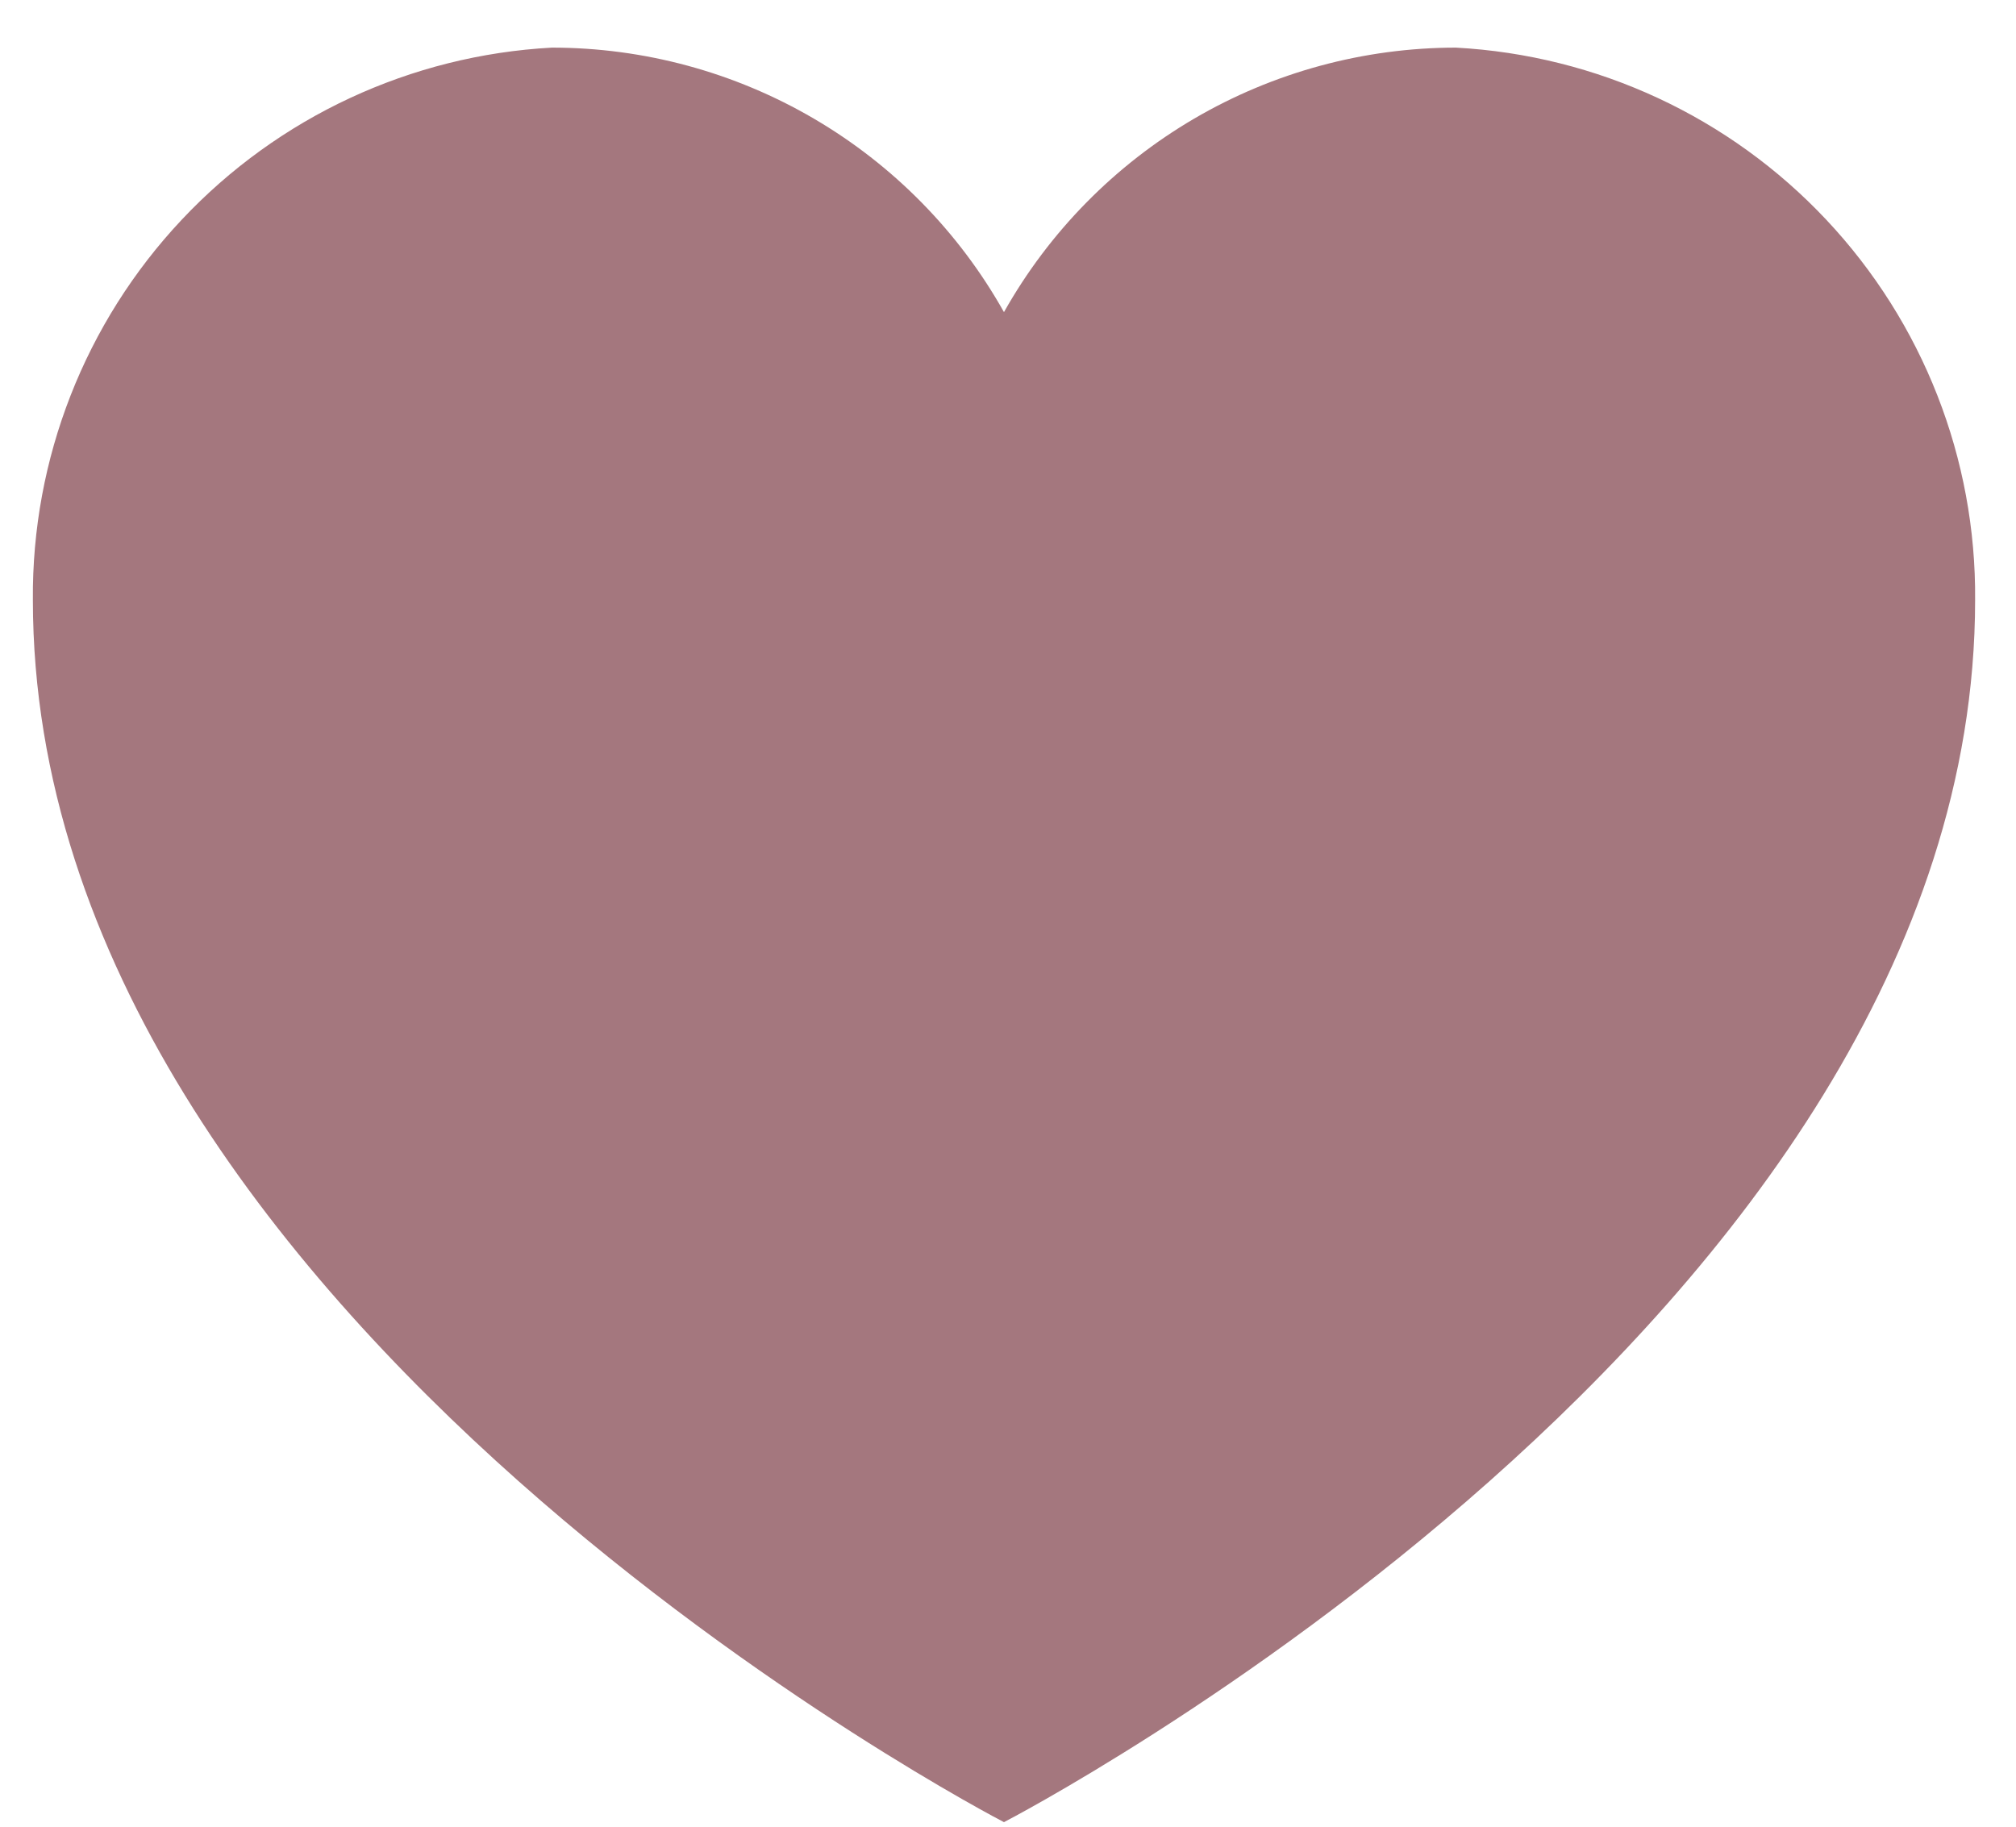 <svg width="32" height="29" viewBox="0 0 32 29" fill="none" xmlns="http://www.w3.org/2000/svg">
<path d="M23.11 0.756C21.65 0.757 20.215 1.146 18.954 1.884C17.694 2.622 16.652 3.682 15.936 4.955C15.221 3.681 14.179 2.621 12.918 1.883C11.656 1.145 10.222 0.756 8.76 0.756C6.522 0.877 4.417 1.856 2.883 3.49C1.348 5.123 0.503 7.285 0.522 9.526C0.522 20.955 15.936 28.928 15.936 28.928C15.936 28.928 31.351 20.959 31.351 9.526C31.37 7.285 30.524 5.122 28.989 3.489C27.454 1.855 25.349 0.877 23.11 0.756V0.756Z" fill="#A4777E"/>
</svg>

